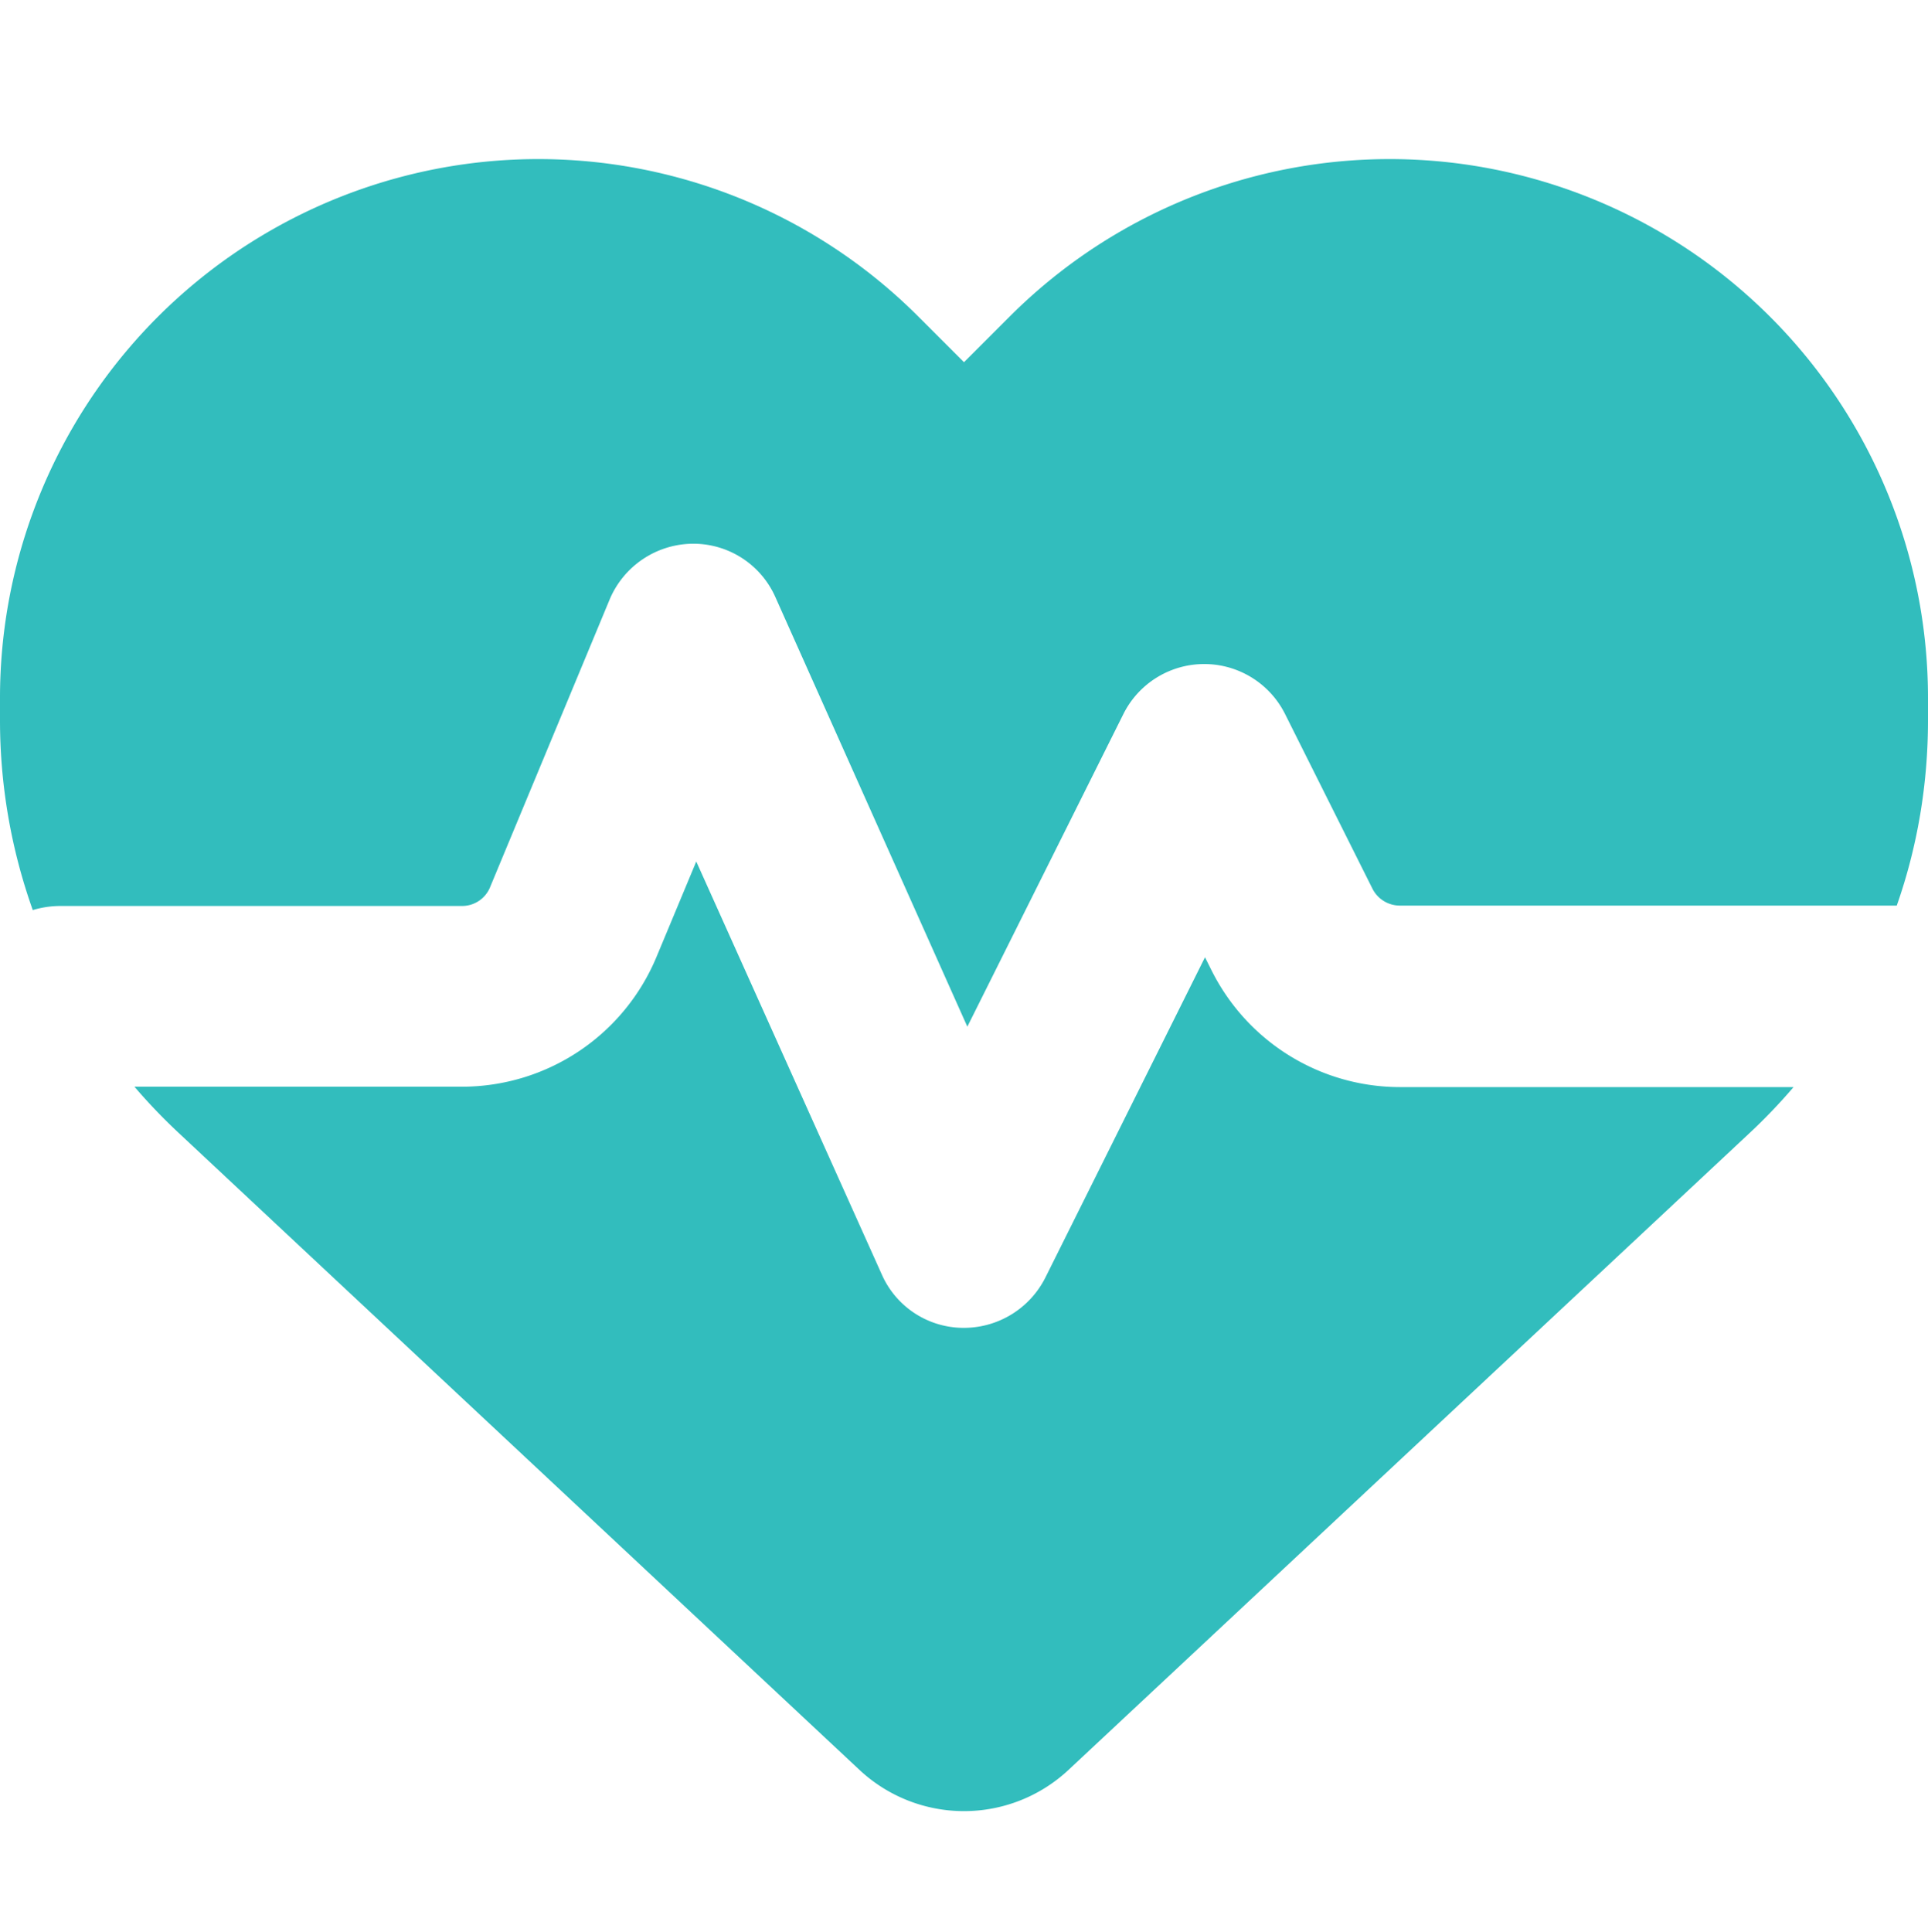 <svg width="15" xmlns="http://www.w3.org/2000/svg" height="15.029" fill="none"><g data-testid="Bpm" style="fill: rgb(0, 0, 0);"><path d="M6.688 13.77 1.395 8.818a4.427 4.427 0 0 1-.349-.364h2.549a1.64 1.64 0 0 0 1.514-1.013l.308-.739 1.444 3.214a.696.696 0 0 0 .627.414.71.71 0 0 0 .645-.391l1.242-2.492.05.1c.278.558.846.91 1.468.91h3.061a4.427 4.427 0 0 1-.349.364L8.312 13.77a1.191 1.191 0 0 1-1.624 0Zm8.069-6.725H10.89a.239.239 0 0 1-.211-.129l-.68-1.359a.703.703 0 0 0-1.26 0l-1.213 2.43-1.494-3.343a.698.698 0 0 0-.65-.414.708.708 0 0 0-.639.434l-.931 2.24a.235.235 0 0 1-.217.144H.469a.743.743 0 0 0-.214.032A4.4 4.4 0 0 1 0 5.604v-.171a4.192 4.192 0 0 1 3.498-4.138 4.18 4.18 0 0 1 3.65 1.171l.352.352.352-.352a4.18 4.18 0 0 1 3.65-1.171A4.192 4.192 0 0 1 15 5.433v.171c0 .496-.082.983-.243 1.441Z" style="fill: rgb(50, 189, 189); fill-opacity: 1;" class="fills" data-testid="svg-path"/></g></svg>